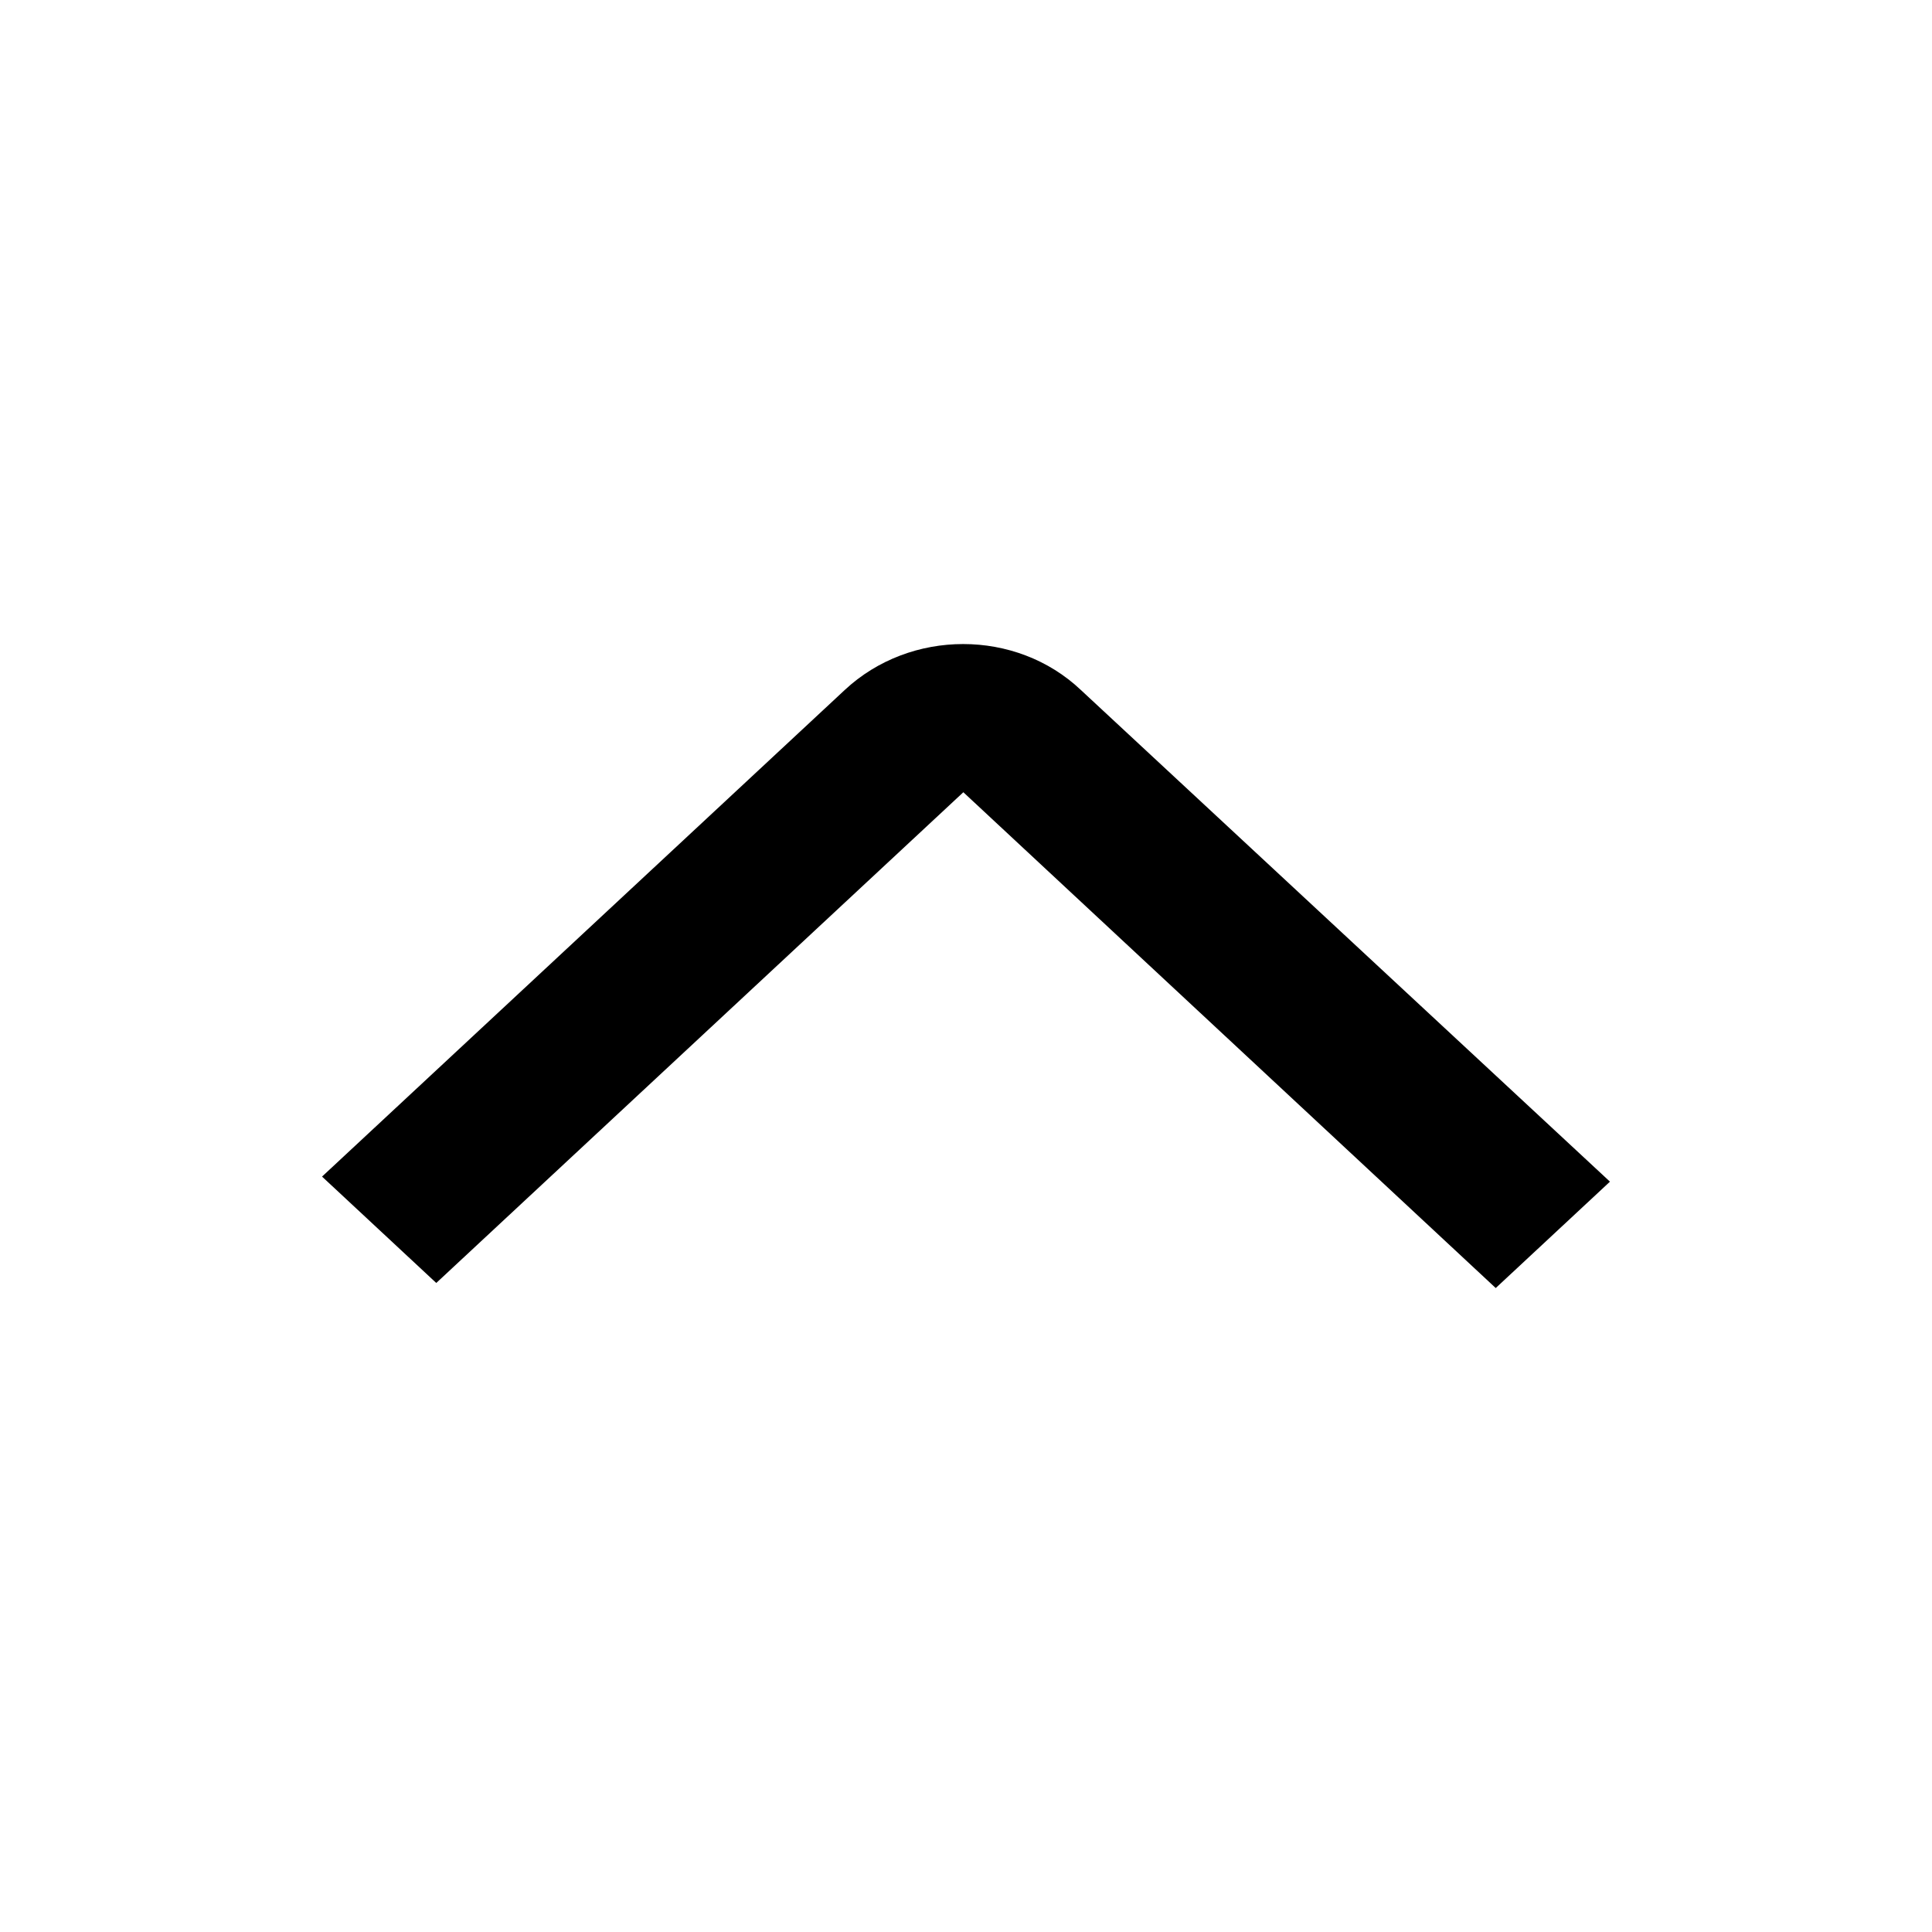 <svg viewBox="0 0 16 16" fill="none" xmlns="http://www.w3.org/2000/svg">
<path d="M13.333 9.786L12.387 10.667L7.978 6.561L3.613 10.625L2.667 9.744L6.996 5.714C7.54 5.207 8.415 5.207 8.951 5.714L13.333 9.786Z" fill="currentColor"/>
</svg>
